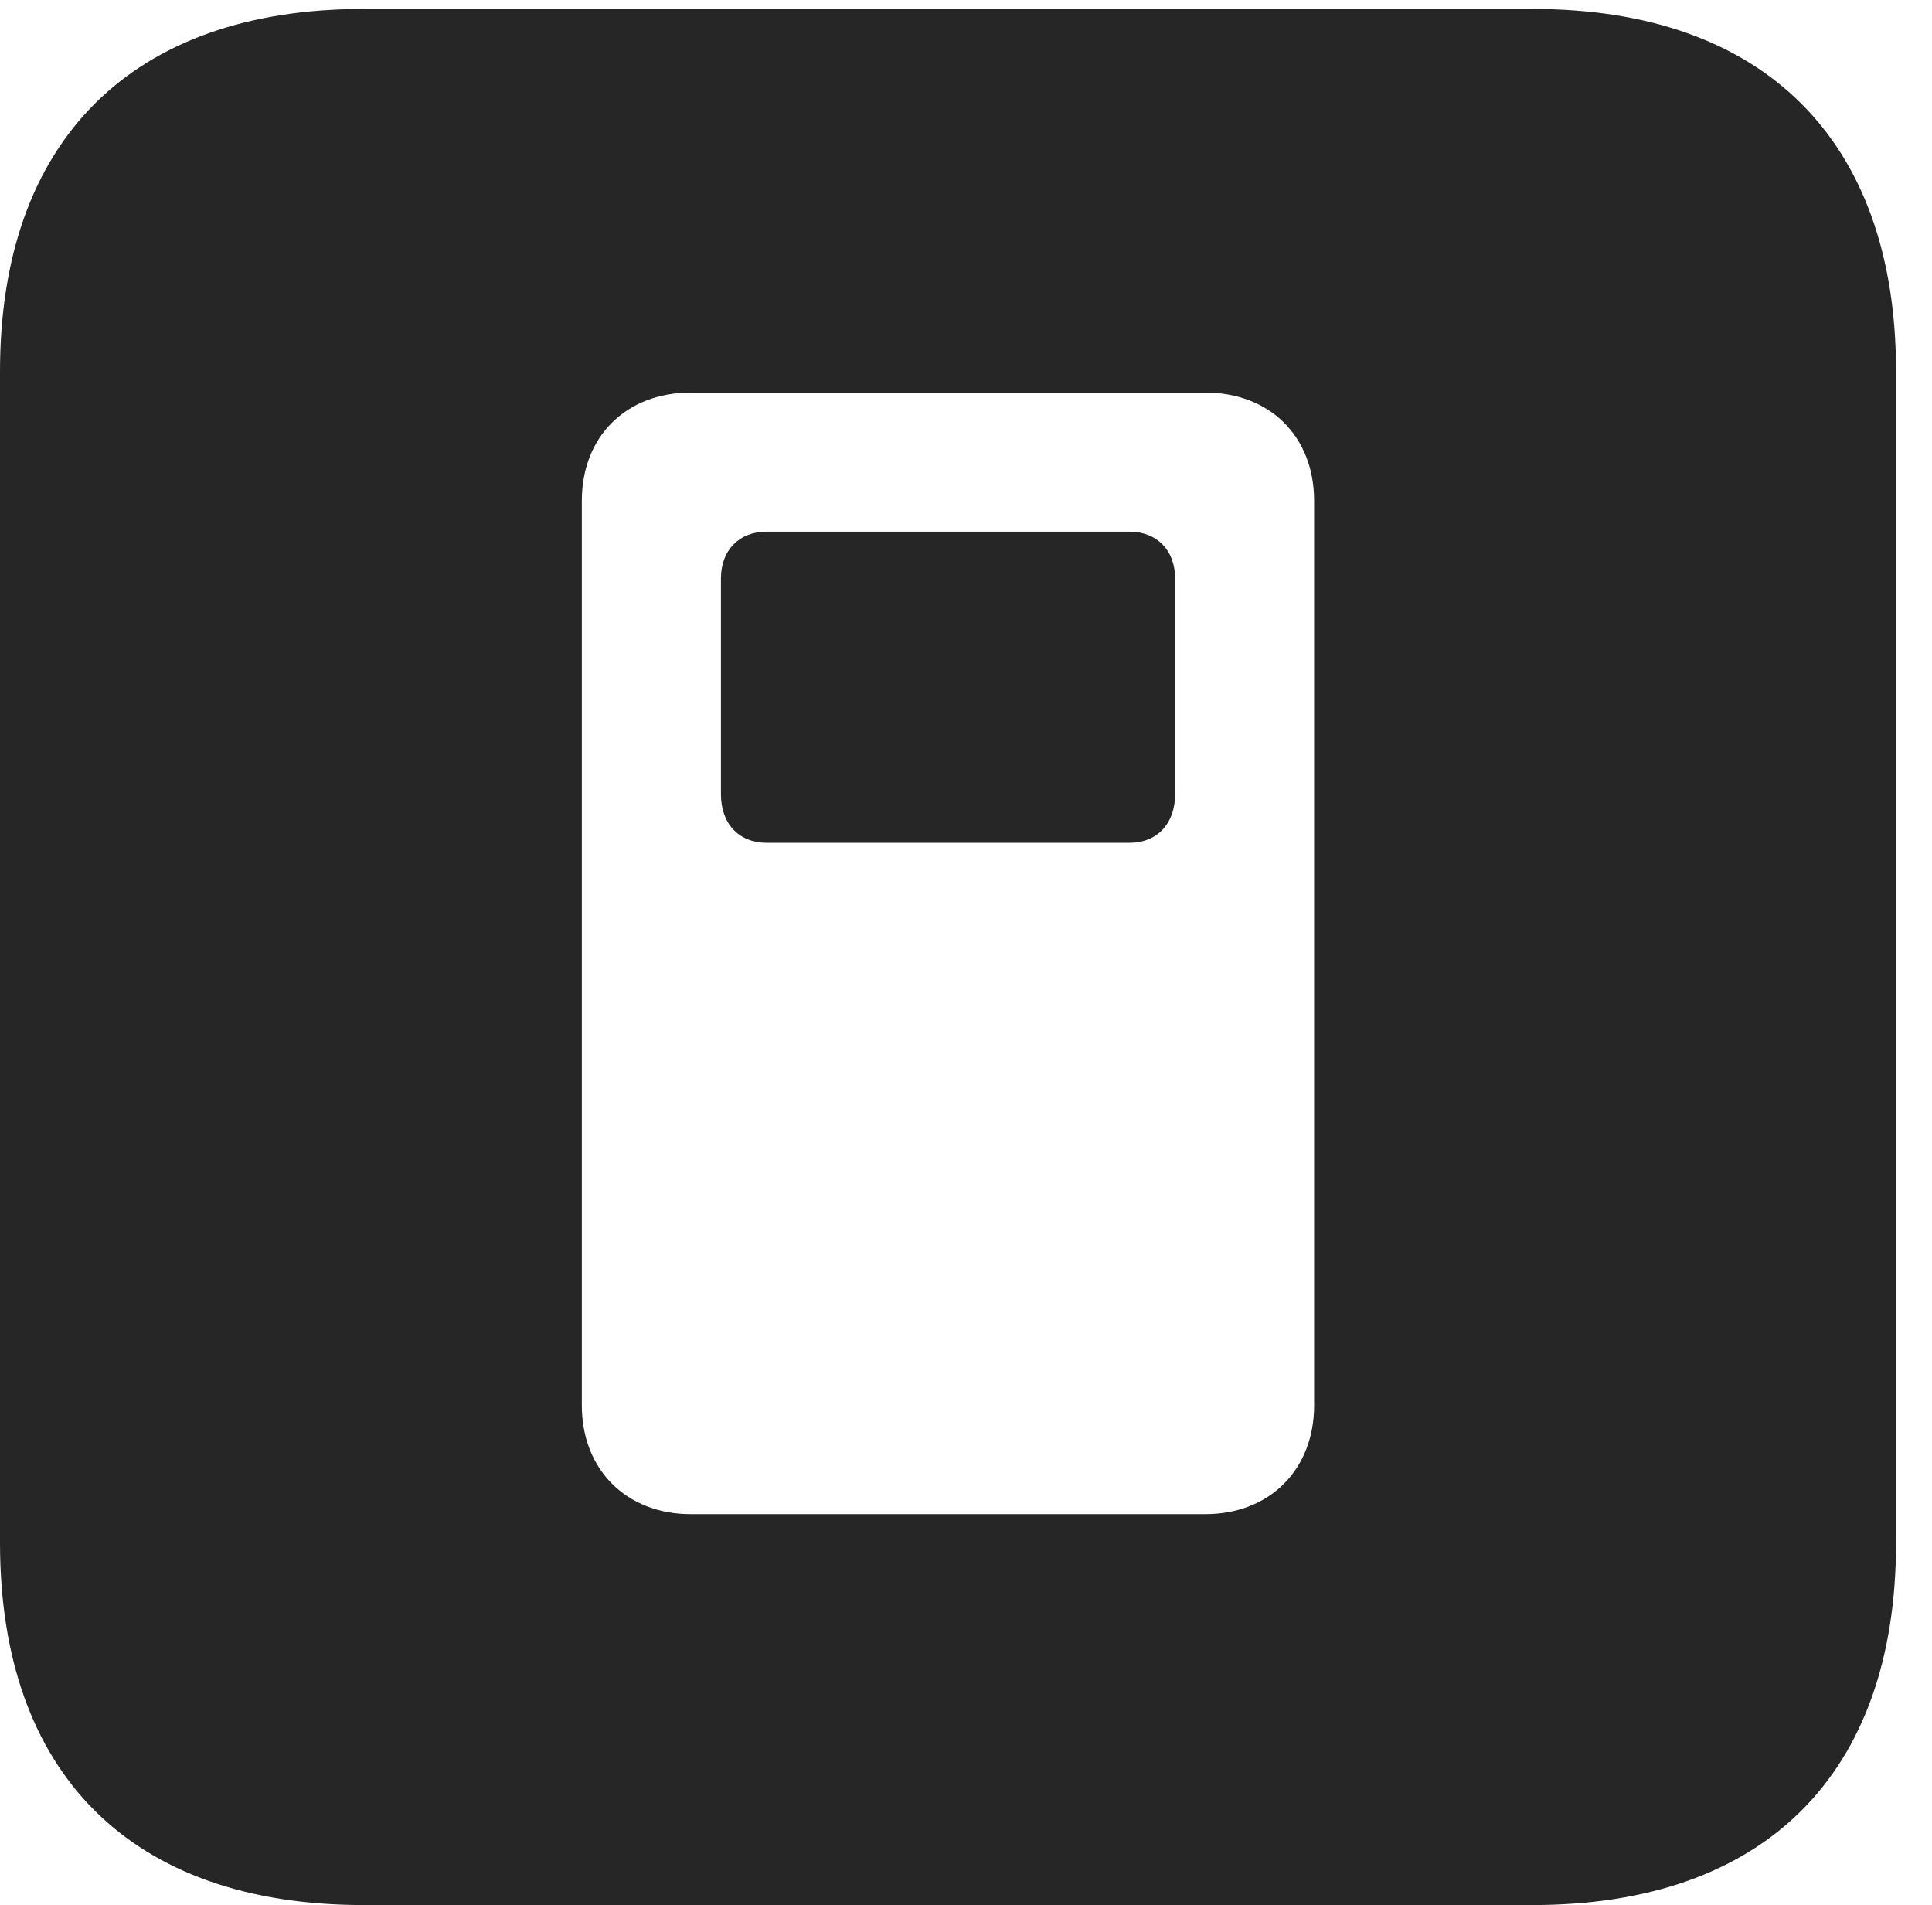 <?xml version="1.0" encoding="UTF-8"?>
<!--Generator: Apple Native CoreSVG 326-->
<!DOCTYPE svg PUBLIC "-//W3C//DTD SVG 1.1//EN" "http://www.w3.org/Graphics/SVG/1.1/DTD/svg11.dtd">
<svg version="1.1" xmlns="http://www.w3.org/2000/svg" xmlns:xlink="http://www.w3.org/1999/xlink"
       viewBox="0 0 19.399 19.128">
       <g>
              <rect height="19.128" opacity="0" width="19.399" x="0" y="0" />
              <path d="M19.038 3.729L19.038 15.491C19.038 17.816 17.716 19.128 15.39 19.128L3.648 19.128C1.324 19.128 0 17.816 0 15.491L0 3.729C0 1.411 1.324 0.09 3.648 0.09L15.39 0.09C17.716 0.09 19.038 1.411 19.038 3.729ZM6.935 3.942C6.289 3.942 5.842 4.381 5.842 5.029L5.842 14.11C5.842 14.756 6.289 15.203 6.935 15.203L12.103 15.203C12.749 15.203 13.195 14.756 13.195 14.11L13.195 5.029C13.195 4.381 12.749 3.942 12.103 3.942ZM11.799 5.807L11.799 7.976C11.799 8.271 11.618 8.462 11.34 8.462L7.698 8.462C7.42 8.462 7.239 8.271 7.239 7.976L7.239 5.807C7.239 5.527 7.42 5.338 7.698 5.338L11.34 5.338C11.618 5.338 11.799 5.527 11.799 5.807Z"
                     fill="currentColor" fill-opacity="0.85" />
       </g>
</svg>